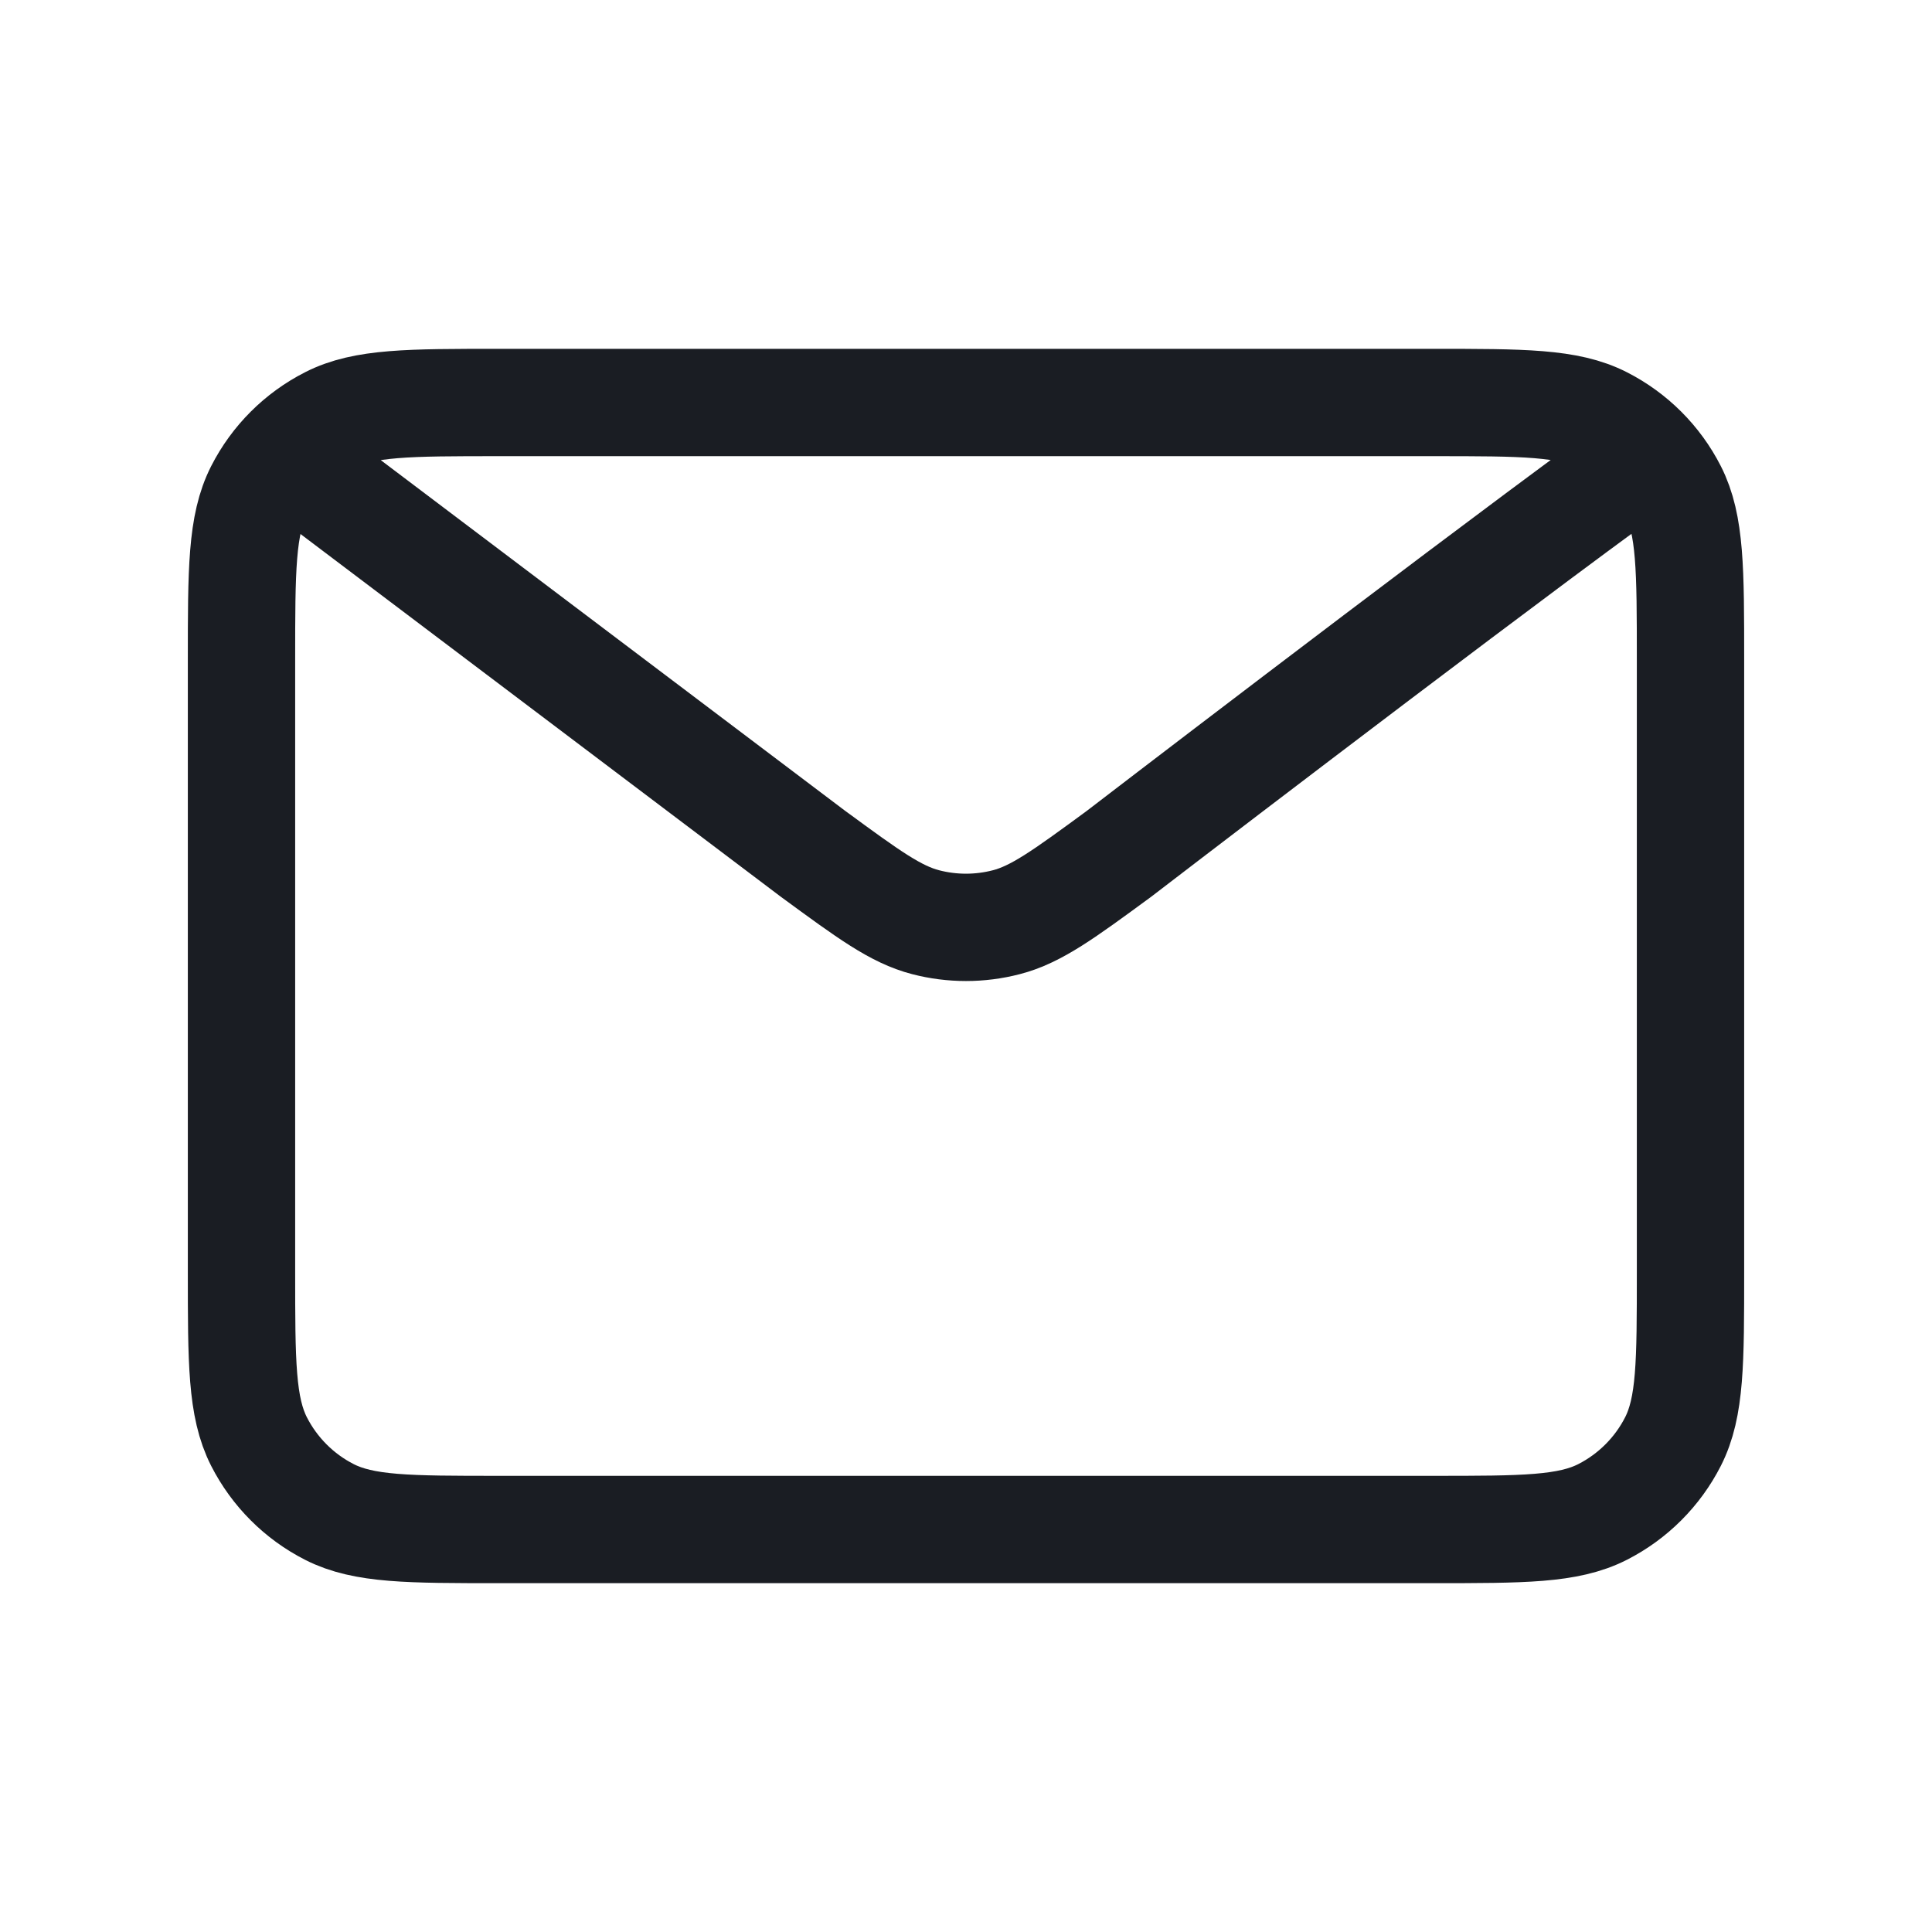 <svg width="54" height="54" viewBox="0 0 54 54" fill="none" xmlns="http://www.w3.org/2000/svg">
<path d="M9 13.5L22.742 23.878L22.747 23.881C24.273 25 25.036 25.56 25.872 25.776C26.611 25.968 27.388 25.968 28.127 25.776C28.964 25.56 29.73 24.999 31.258 23.878C31.258 23.878 40.073 17.113 45 13.5M6.75 35.55V18.45C6.75 15.93 6.75 14.669 7.24 13.707C7.672 12.86 8.36 12.172 9.207 11.741C10.169 11.25 11.43 11.25 13.95 11.25H40.05C42.571 11.25 43.829 11.25 44.792 11.741C45.638 12.172 46.329 12.86 46.76 13.707C47.25 14.668 47.25 15.928 47.25 18.443V35.558C47.25 38.073 47.25 39.331 46.76 40.293C46.329 41.139 45.638 41.829 44.792 42.26C43.83 42.75 42.572 42.75 40.057 42.75H13.943C11.428 42.75 10.168 42.75 9.207 42.26C8.36 41.829 7.672 41.139 7.24 40.293C6.75 39.33 6.75 38.071 6.75 35.55Z" stroke="#1A1D23" stroke-width="3" stroke-linecap="round" stroke-linejoin="round"/>
</svg>
